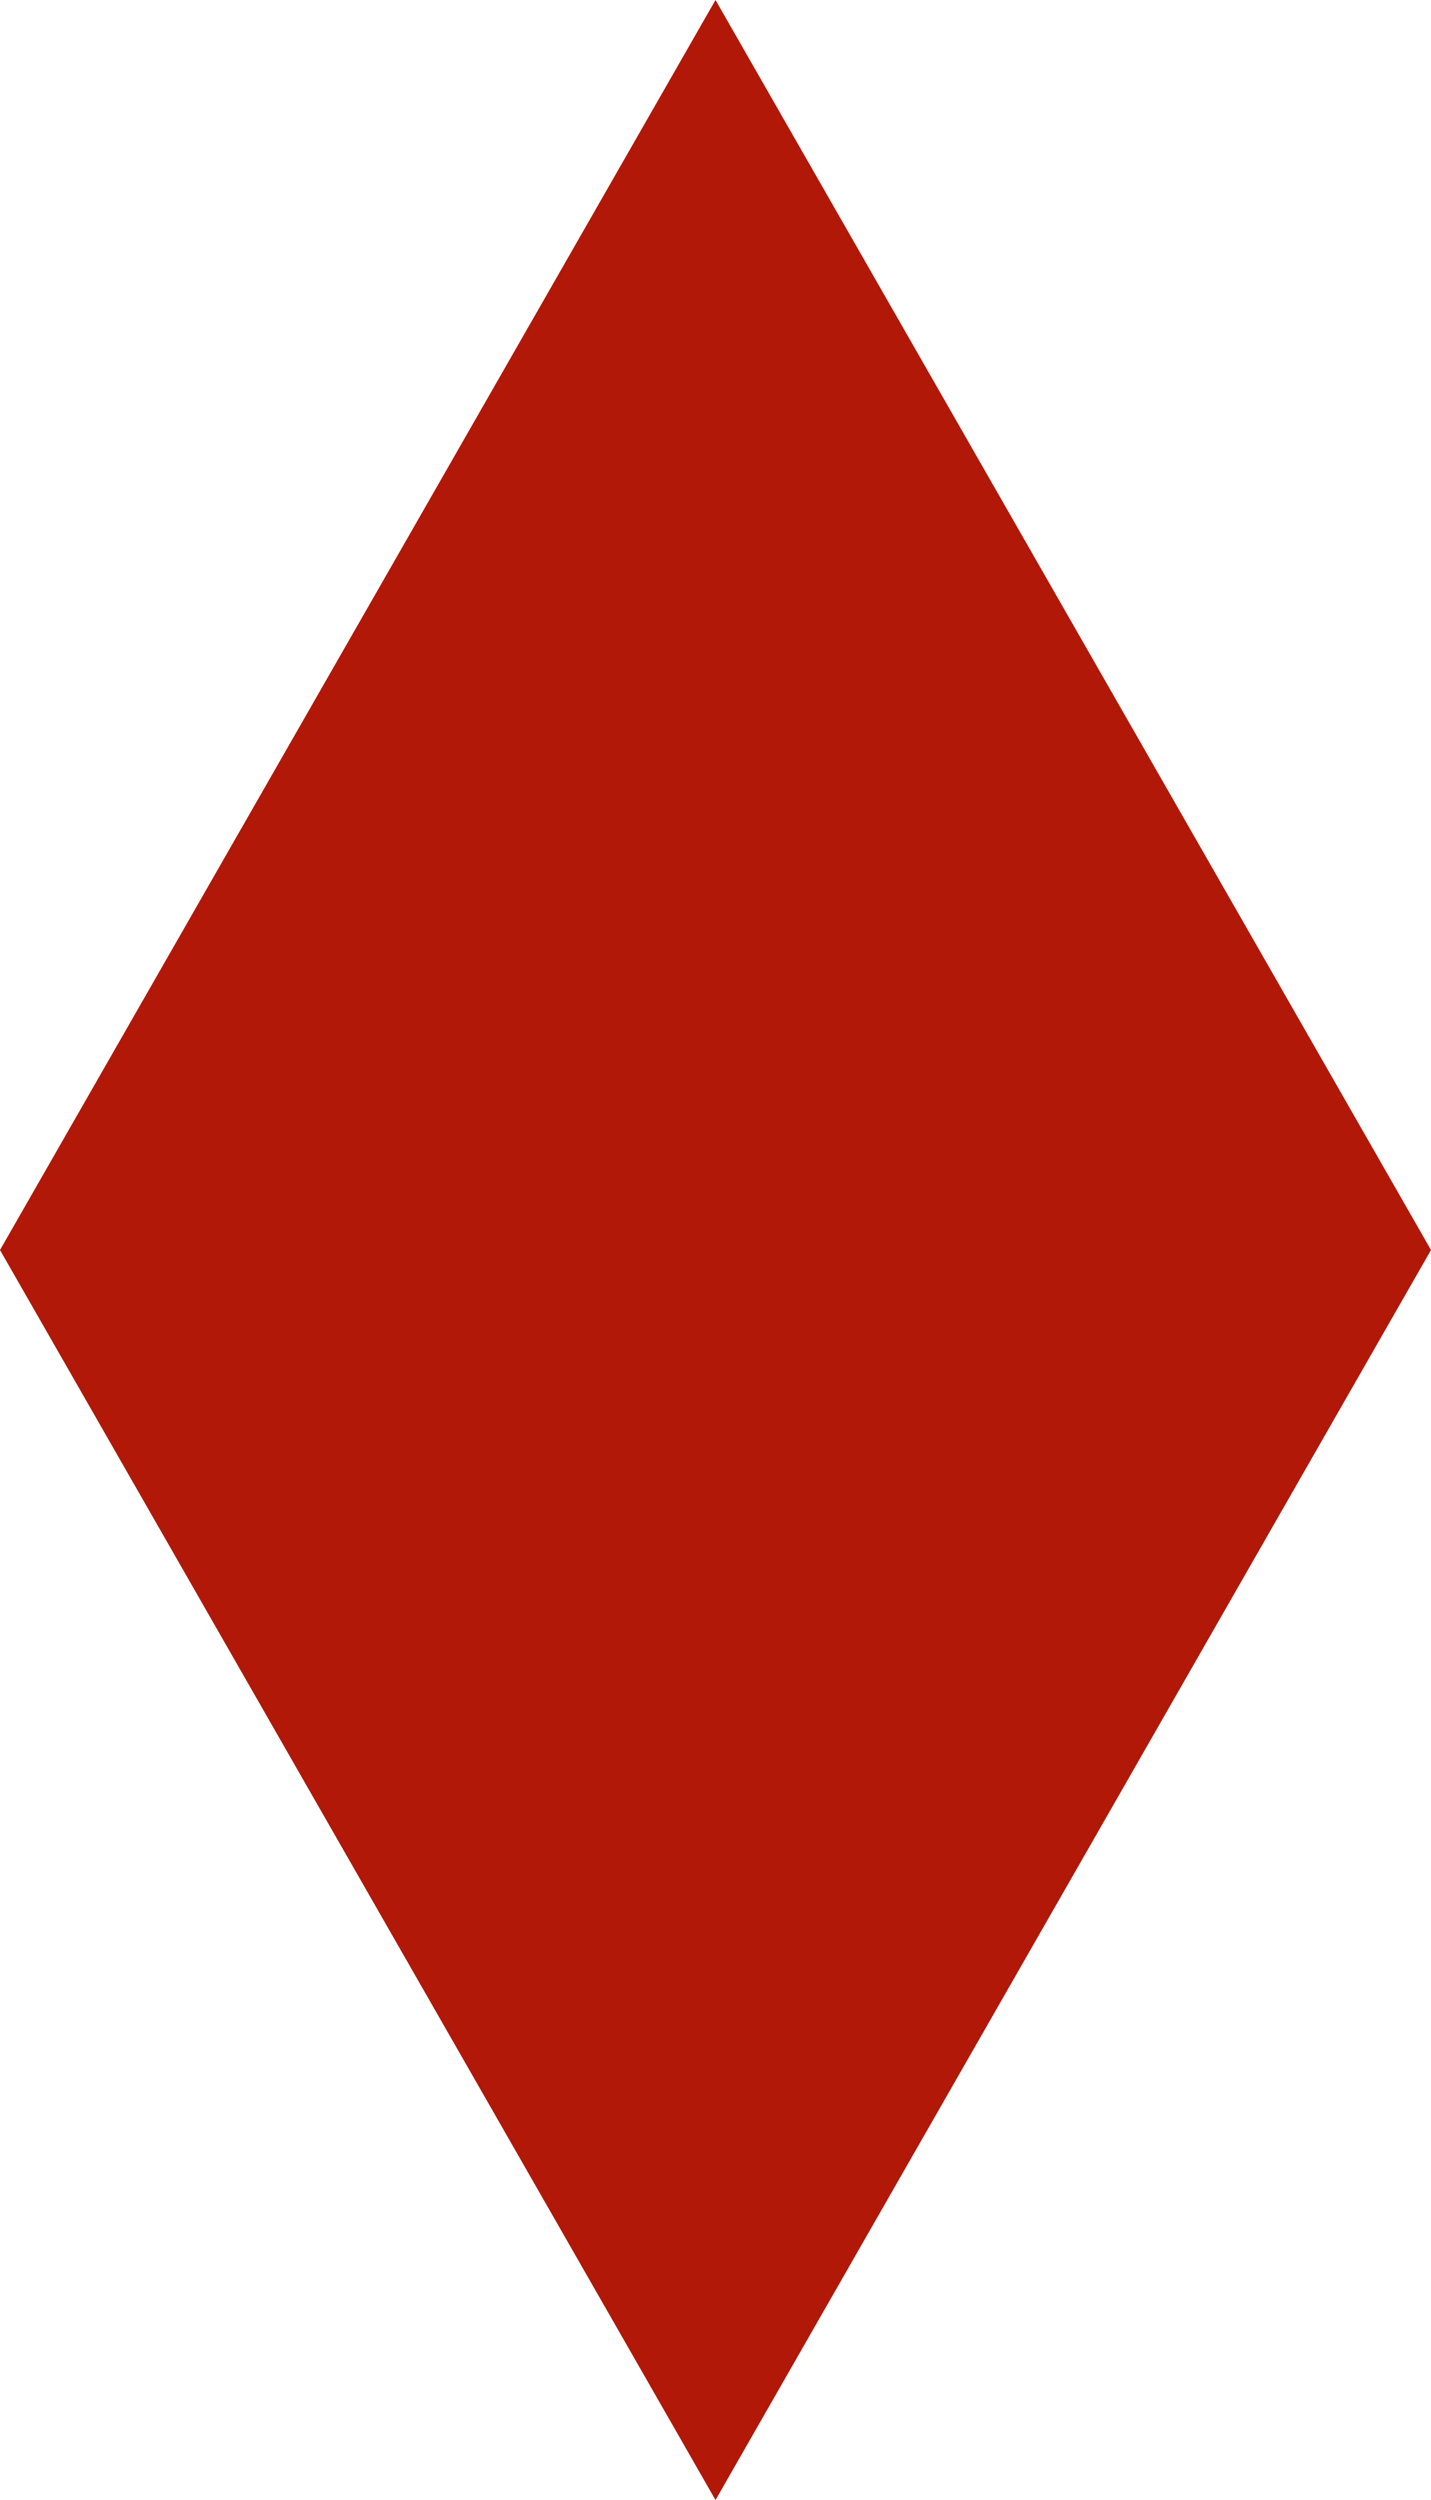 <svg xmlns="http://www.w3.org/2000/svg" xmlns:xlink="http://www.w3.org/1999/xlink" width="63" height="110" viewBox="0 0 63 110">
  <defs>
    <clipPath id="clip-triangle-red">
      <rect width="63" height="110"/>
    </clipPath>
  </defs>
  <g id="triangle-red" clip-path="url(#clip-triangle-red)">
    <path id="União_3" data-name="União 3" d="M-8109-5217h63l-31.5,55Zm0,0,31.5-55,31.5,55Z" transform="translate(8109 5272)" fill="#b11808"/>
  </g>
</svg>
